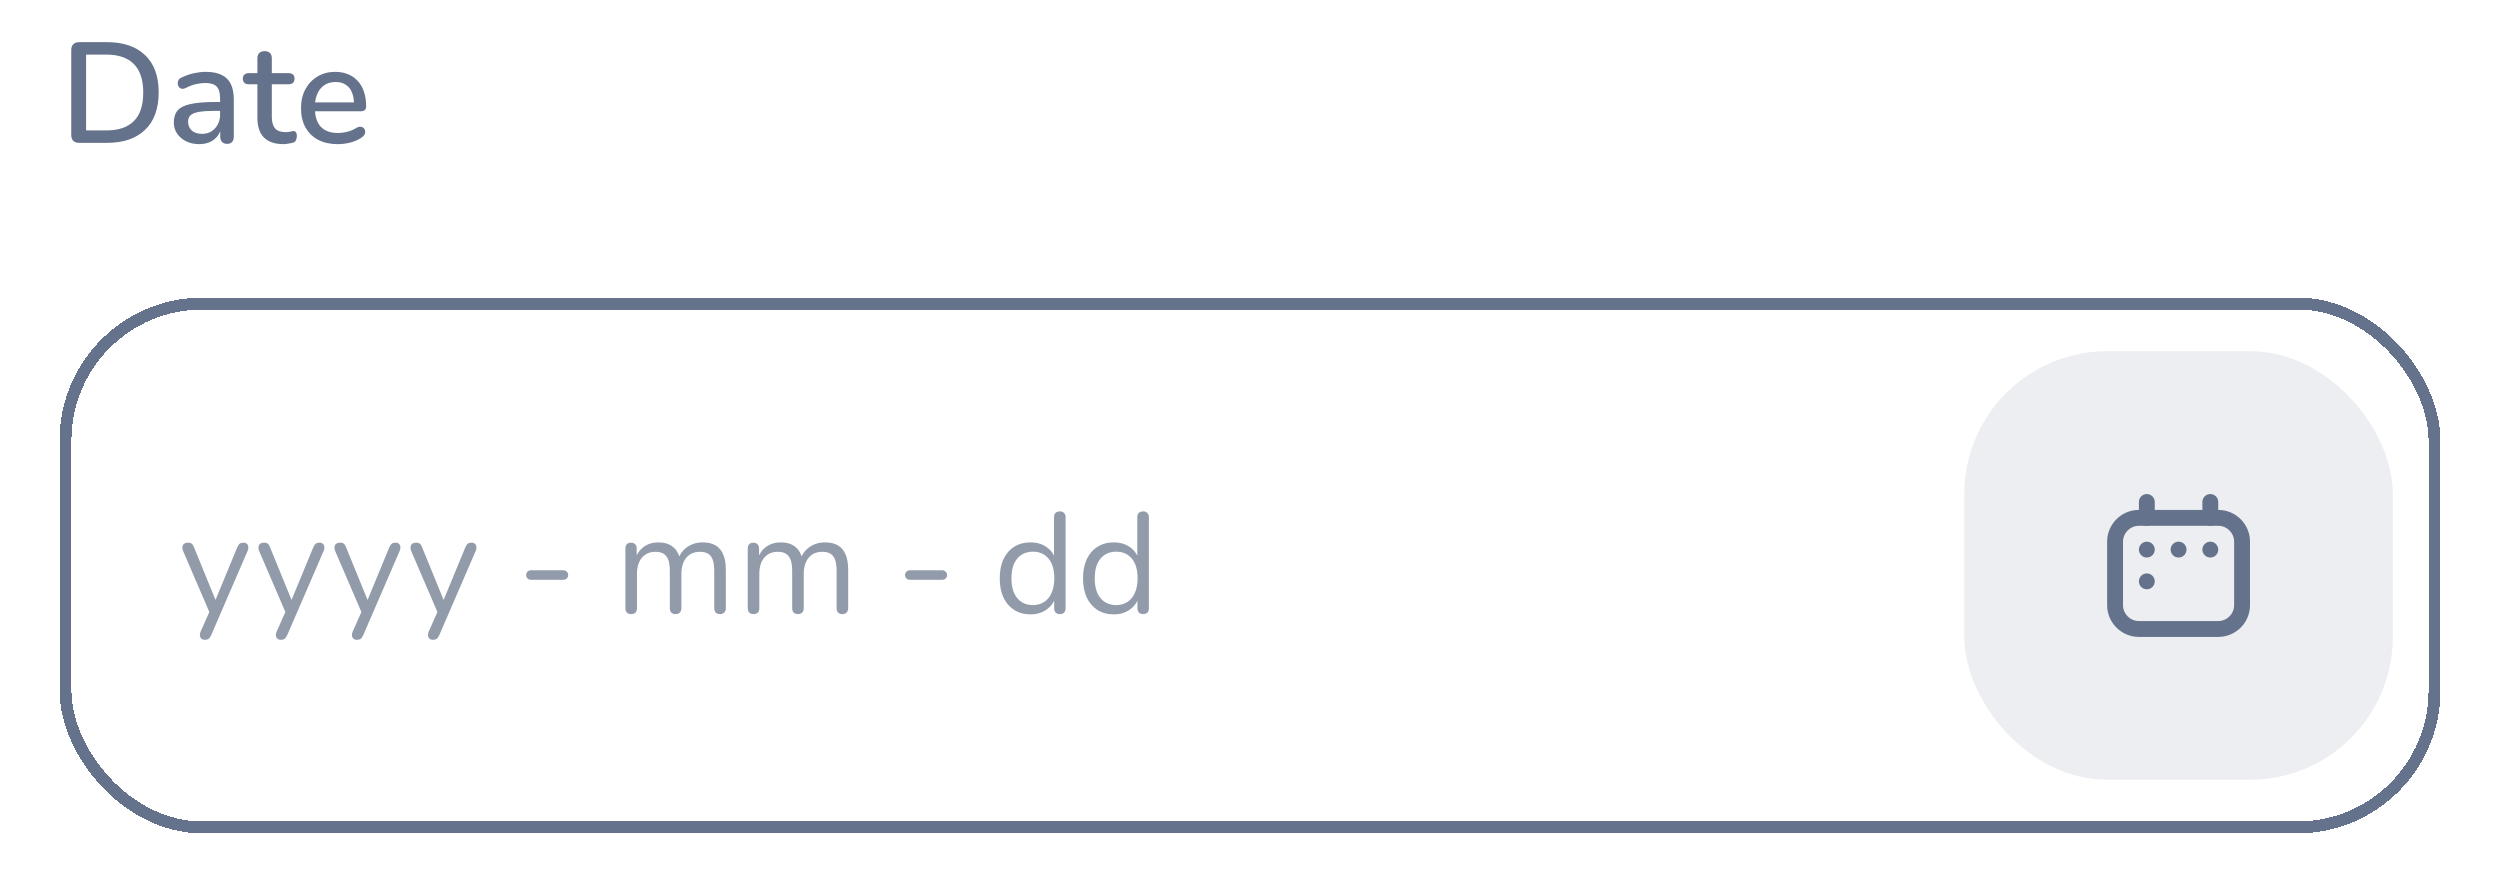 <svg width="210" height="75" viewBox="0 0 210 75" fill="none" xmlns="http://www.w3.org/2000/svg">
<g filter="url(#filter0_d_614_6376)">
<rect x="5" y="21" width="200" height="45" rx="12" fill="white" shape-rendering="crispEdges"/>
<rect x="5.5" y="21.5" width="199" height="44" rx="11.5" stroke="#64728C" shape-rendering="crispEdges"/>
<path d="M17.208 49.744C17.088 49.744 16.992 49.712 16.92 49.648C16.848 49.584 16.804 49.496 16.788 49.384C16.78 49.28 16.8 49.172 16.848 49.06L17.676 47.2V47.62L15.372 42.268C15.324 42.148 15.308 42.036 15.324 41.932C15.34 41.828 15.388 41.744 15.468 41.68C15.548 41.616 15.66 41.584 15.804 41.584C15.932 41.584 16.032 41.612 16.104 41.668C16.176 41.724 16.24 41.824 16.296 41.968L18.264 46.792H17.94L19.932 41.968C19.996 41.824 20.064 41.724 20.136 41.668C20.208 41.612 20.312 41.584 20.448 41.584C20.576 41.584 20.672 41.616 20.736 41.68C20.808 41.744 20.848 41.828 20.856 41.932C20.872 42.028 20.856 42.136 20.808 42.256L17.736 49.36C17.672 49.504 17.6 49.604 17.52 49.66C17.448 49.716 17.344 49.744 17.208 49.744ZM23.595 49.744C23.475 49.744 23.379 49.712 23.307 49.648C23.235 49.584 23.191 49.496 23.175 49.384C23.167 49.28 23.187 49.172 23.235 49.06L24.063 47.2V47.62L21.759 42.268C21.711 42.148 21.695 42.036 21.711 41.932C21.727 41.828 21.775 41.744 21.855 41.68C21.935 41.616 22.047 41.584 22.191 41.584C22.319 41.584 22.419 41.612 22.491 41.668C22.563 41.724 22.627 41.824 22.683 41.968L24.651 46.792H24.327L26.319 41.968C26.383 41.824 26.451 41.724 26.523 41.668C26.595 41.612 26.699 41.584 26.835 41.584C26.963 41.584 27.059 41.616 27.123 41.68C27.195 41.744 27.235 41.828 27.243 41.932C27.259 42.028 27.243 42.136 27.195 42.256L24.123 49.36C24.059 49.504 23.987 49.604 23.907 49.66C23.835 49.716 23.731 49.744 23.595 49.744ZM29.981 49.744C29.861 49.744 29.765 49.712 29.693 49.648C29.621 49.584 29.577 49.496 29.561 49.384C29.553 49.28 29.573 49.172 29.621 49.06L30.449 47.2V47.62L28.145 42.268C28.097 42.148 28.081 42.036 28.097 41.932C28.113 41.828 28.161 41.744 28.241 41.68C28.321 41.616 28.433 41.584 28.577 41.584C28.705 41.584 28.805 41.612 28.877 41.668C28.949 41.724 29.013 41.824 29.069 41.968L31.037 46.792H30.713L32.705 41.968C32.769 41.824 32.837 41.724 32.909 41.668C32.981 41.612 33.085 41.584 33.221 41.584C33.349 41.584 33.445 41.616 33.509 41.68C33.581 41.744 33.621 41.828 33.629 41.932C33.645 42.028 33.629 42.136 33.581 42.256L30.509 49.36C30.445 49.504 30.373 49.604 30.293 49.66C30.221 49.716 30.117 49.744 29.981 49.744ZM36.368 49.744C36.248 49.744 36.152 49.712 36.08 49.648C36.008 49.584 35.964 49.496 35.948 49.384C35.94 49.28 35.96 49.172 36.008 49.06L36.836 47.2V47.62L34.532 42.268C34.484 42.148 34.468 42.036 34.484 41.932C34.5 41.828 34.548 41.744 34.628 41.68C34.708 41.616 34.82 41.584 34.964 41.584C35.092 41.584 35.192 41.612 35.264 41.668C35.336 41.724 35.4 41.824 35.456 41.968L37.424 46.792H37.1L39.092 41.968C39.156 41.824 39.224 41.724 39.296 41.668C39.368 41.612 39.472 41.584 39.608 41.584C39.736 41.584 39.832 41.616 39.896 41.68C39.968 41.744 40.008 41.828 40.016 41.932C40.032 42.028 40.016 42.136 39.968 42.256L36.896 49.36C36.832 49.504 36.76 49.604 36.68 49.66C36.608 49.716 36.504 49.744 36.368 49.744ZM44.618 44.704C44.498 44.704 44.398 44.668 44.318 44.596C44.238 44.516 44.198 44.42 44.198 44.308C44.198 44.188 44.238 44.092 44.318 44.02C44.398 43.94 44.498 43.9 44.618 43.9H47.318C47.43 43.9 47.526 43.94 47.606 44.02C47.686 44.092 47.726 44.188 47.726 44.308C47.726 44.42 47.686 44.516 47.606 44.596C47.526 44.668 47.43 44.704 47.318 44.704H44.618ZM53.014 47.584C52.854 47.584 52.734 47.54 52.654 47.452C52.574 47.364 52.534 47.24 52.534 47.08V42.076C52.534 41.916 52.574 41.796 52.654 41.716C52.734 41.628 52.85 41.584 53.002 41.584C53.154 41.584 53.27 41.628 53.35 41.716C53.438 41.796 53.482 41.916 53.482 42.076V43.132L53.35 42.964C53.502 42.516 53.746 42.172 54.082 41.932C54.426 41.684 54.834 41.56 55.306 41.56C55.802 41.56 56.202 41.68 56.506 41.92C56.818 42.152 57.026 42.516 57.13 43.012H56.95C57.094 42.564 57.35 42.212 57.718 41.956C58.094 41.692 58.53 41.56 59.026 41.56C59.466 41.56 59.826 41.644 60.106 41.812C60.394 41.98 60.61 42.236 60.754 42.58C60.898 42.916 60.97 43.344 60.97 43.864V47.08C60.97 47.24 60.926 47.364 60.838 47.452C60.758 47.54 60.638 47.584 60.478 47.584C60.326 47.584 60.206 47.54 60.118 47.452C60.038 47.364 59.998 47.24 59.998 47.08V43.912C59.998 43.376 59.906 42.984 59.722 42.736C59.538 42.48 59.226 42.352 58.786 42.352C58.306 42.352 57.926 42.52 57.646 42.856C57.374 43.184 57.238 43.632 57.238 44.2V47.08C57.238 47.24 57.194 47.364 57.106 47.452C57.026 47.54 56.906 47.584 56.746 47.584C56.594 47.584 56.474 47.54 56.386 47.452C56.306 47.364 56.266 47.24 56.266 47.08V43.912C56.266 43.376 56.17 42.984 55.978 42.736C55.794 42.48 55.486 42.352 55.054 42.352C54.574 42.352 54.194 42.52 53.914 42.856C53.642 43.184 53.506 43.632 53.506 44.2V47.08C53.506 47.416 53.342 47.584 53.014 47.584ZM63.291 47.584C63.131 47.584 63.011 47.54 62.931 47.452C62.851 47.364 62.811 47.24 62.811 47.08V42.076C62.811 41.916 62.851 41.796 62.931 41.716C63.011 41.628 63.127 41.584 63.279 41.584C63.431 41.584 63.547 41.628 63.627 41.716C63.715 41.796 63.759 41.916 63.759 42.076V43.132L63.627 42.964C63.779 42.516 64.023 42.172 64.359 41.932C64.703 41.684 65.111 41.56 65.583 41.56C66.079 41.56 66.479 41.68 66.783 41.92C67.095 42.152 67.303 42.516 67.407 43.012H67.227C67.371 42.564 67.627 42.212 67.995 41.956C68.371 41.692 68.807 41.56 69.303 41.56C69.743 41.56 70.103 41.644 70.383 41.812C70.671 41.98 70.887 42.236 71.031 42.58C71.175 42.916 71.247 43.344 71.247 43.864V47.08C71.247 47.24 71.203 47.364 71.115 47.452C71.035 47.54 70.915 47.584 70.755 47.584C70.603 47.584 70.483 47.54 70.395 47.452C70.315 47.364 70.275 47.24 70.275 47.08V43.912C70.275 43.376 70.183 42.984 69.999 42.736C69.815 42.48 69.503 42.352 69.063 42.352C68.583 42.352 68.203 42.52 67.923 42.856C67.651 43.184 67.515 43.632 67.515 44.2V47.08C67.515 47.24 67.471 47.364 67.383 47.452C67.303 47.54 67.183 47.584 67.023 47.584C66.871 47.584 66.751 47.54 66.663 47.452C66.583 47.364 66.543 47.24 66.543 47.08V43.912C66.543 43.376 66.447 42.984 66.255 42.736C66.071 42.48 65.763 42.352 65.331 42.352C64.851 42.352 64.471 42.52 64.191 42.856C63.919 43.184 63.783 43.632 63.783 44.2V47.08C63.783 47.416 63.619 47.584 63.291 47.584ZM76.446 44.704C76.326 44.704 76.226 44.668 76.146 44.596C76.066 44.516 76.026 44.42 76.026 44.308C76.026 44.188 76.066 44.092 76.146 44.02C76.226 43.94 76.326 43.9 76.446 43.9H79.146C79.258 43.9 79.354 43.94 79.434 44.02C79.514 44.092 79.554 44.188 79.554 44.308C79.554 44.42 79.514 44.516 79.434 44.596C79.354 44.668 79.258 44.704 79.146 44.704H76.446ZM86.558 47.608C86.038 47.608 85.582 47.484 85.19 47.236C84.806 46.988 84.506 46.64 84.29 46.192C84.082 45.736 83.978 45.2 83.978 44.584C83.978 43.96 84.082 43.424 84.29 42.976C84.506 42.52 84.806 42.172 85.19 41.932C85.582 41.684 86.038 41.56 86.558 41.56C87.086 41.56 87.538 41.692 87.914 41.956C88.29 42.22 88.542 42.576 88.67 43.024H88.538V39.448C88.538 39.288 88.578 39.168 88.658 39.088C88.746 39 88.87 38.956 89.03 38.956C89.182 38.956 89.298 39 89.378 39.088C89.466 39.168 89.51 39.288 89.51 39.448V47.08C89.51 47.24 89.47 47.364 89.39 47.452C89.31 47.54 89.19 47.584 89.03 47.584C88.878 47.584 88.758 47.54 88.67 47.452C88.59 47.364 88.55 47.24 88.55 47.08V45.94L88.682 46.108C88.554 46.564 88.298 46.928 87.914 47.2C87.538 47.472 87.086 47.608 86.558 47.608ZM86.762 46.828C87.122 46.828 87.438 46.74 87.71 46.564C87.982 46.388 88.19 46.132 88.334 45.796C88.486 45.46 88.562 45.056 88.562 44.584C88.562 43.856 88.398 43.3 88.07 42.916C87.75 42.532 87.314 42.34 86.762 42.34C86.394 42.34 86.074 42.428 85.802 42.604C85.538 42.772 85.33 43.024 85.178 43.36C85.034 43.688 84.962 44.096 84.962 44.584C84.962 45.304 85.126 45.86 85.454 46.252C85.782 46.636 86.218 46.828 86.762 46.828ZM93.554 47.608C93.034 47.608 92.578 47.484 92.186 47.236C91.802 46.988 91.502 46.64 91.286 46.192C91.078 45.736 90.974 45.2 90.974 44.584C90.974 43.96 91.078 43.424 91.286 42.976C91.502 42.52 91.802 42.172 92.186 41.932C92.578 41.684 93.034 41.56 93.554 41.56C94.082 41.56 94.534 41.692 94.91 41.956C95.286 42.22 95.538 42.576 95.666 43.024H95.534V39.448C95.534 39.288 95.574 39.168 95.654 39.088C95.742 39 95.866 38.956 96.026 38.956C96.178 38.956 96.294 39 96.374 39.088C96.462 39.168 96.506 39.288 96.506 39.448V47.08C96.506 47.24 96.466 47.364 96.386 47.452C96.306 47.54 96.186 47.584 96.026 47.584C95.874 47.584 95.754 47.54 95.666 47.452C95.586 47.364 95.546 47.24 95.546 47.08V45.94L95.678 46.108C95.55 46.564 95.294 46.928 94.91 47.2C94.534 47.472 94.082 47.608 93.554 47.608ZM93.758 46.828C94.118 46.828 94.434 46.74 94.706 46.564C94.978 46.388 95.186 46.132 95.33 45.796C95.482 45.46 95.558 45.056 95.558 44.584C95.558 43.856 95.394 43.3 95.066 42.916C94.746 42.532 94.31 42.34 93.758 42.34C93.39 42.34 93.07 42.428 92.798 42.604C92.534 42.772 92.326 43.024 92.174 43.36C92.03 43.688 91.958 44.096 91.958 44.584C91.958 45.304 92.122 45.86 92.45 46.252C92.778 46.636 93.214 46.828 93.758 46.828Z" fill="#929BAA"/>
<rect x="165" y="25.5" width="36" height="36" rx="12" fill="#64728C" fill-opacity="0.12"/>
<path fill-rule="evenodd" clip-rule="evenodd" d="M177 41.5C177 40.027 178.194 38.833 179.667 38.833H186.333C187.806 38.833 189 40.027 189 41.5V46.833C189 48.306 187.806 49.5 186.333 49.5H179.667C178.194 49.5 177 48.306 177 46.833V41.5ZM179.667 40.167C178.93 40.167 178.333 40.764 178.333 41.5V46.833C178.333 47.57 178.93 48.167 179.667 48.167H186.333C187.07 48.167 187.667 47.57 187.667 46.833V41.5C187.667 40.764 187.07 40.167 186.333 40.167H179.667Z" fill="#64728C"/>
<path fill-rule="evenodd" clip-rule="evenodd" d="M180.333 37.5C180.701 37.5 181 37.798 181 38.167V39.5C181 39.868 180.701 40.167 180.333 40.167C179.965 40.167 179.667 39.868 179.667 39.5V38.167C179.667 37.798 179.965 37.5 180.333 37.5Z" fill="#64728C"/>
<path fill-rule="evenodd" clip-rule="evenodd" d="M185.667 37.5C186.035 37.5 186.333 37.798 186.333 38.167V39.5C186.333 39.868 186.035 40.167 185.667 40.167C185.298 40.167 185 39.868 185 39.5V38.167C185 37.798 185.298 37.5 185.667 37.5Z" fill="#64728C"/>
<path d="M181 42.167C181 42.535 180.701 42.833 180.333 42.833C179.965 42.833 179.667 42.535 179.667 42.167C179.667 41.798 179.965 41.5 180.333 41.5C180.701 41.5 181 41.798 181 42.167Z" fill="#64728C"/>
<path d="M183.667 42.167C183.667 42.535 183.368 42.833 183 42.833C182.632 42.833 182.333 42.535 182.333 42.167C182.333 41.798 182.632 41.5 183 41.5C183.368 41.5 183.667 41.798 183.667 42.167Z" fill="#64728C"/>
<path d="M186.333 42.167C186.333 42.535 186.035 42.833 185.667 42.833C185.298 42.833 185 42.535 185 42.167C185 41.798 185.298 41.5 185.667 41.5C186.035 41.5 186.333 41.798 186.333 42.167Z" fill="#64728C"/>
<path d="M181 44.833C181 45.202 180.701 45.5 180.333 45.5C179.965 45.5 179.667 45.202 179.667 44.833C179.667 44.465 179.965 44.167 180.333 44.167C180.701 44.167 181 44.465 181 44.833Z" fill="#64728C"/>
</g>
<path d="M6.656 12C6.44 12 6.272 11.944 6.152 11.832C6.04 11.712 5.984 11.544 5.984 11.328V4.212C5.984 3.996 6.04 3.832 6.152 3.72C6.272 3.6 6.44 3.54 6.656 3.54H8.972C10.364 3.54 11.436 3.904 12.188 4.632C12.948 5.352 13.328 6.396 13.328 7.764C13.328 8.444 13.232 9.048 13.04 9.576C12.848 10.104 12.564 10.548 12.188 10.908C11.82 11.26 11.368 11.532 10.832 11.724C10.296 11.908 9.676 12 8.972 12H6.656ZM7.232 10.956H8.9C9.428 10.956 9.884 10.892 10.268 10.764C10.66 10.628 10.988 10.428 11.252 10.164C11.516 9.9 11.712 9.568 11.84 9.168C11.968 8.768 12.032 8.3 12.032 7.764C12.032 6.7 11.768 5.904 11.24 5.376C10.72 4.848 9.94 4.584 8.9 4.584H7.232V10.956ZM16.736 12.108C16.328 12.108 15.96 12.028 15.632 11.868C15.312 11.708 15.06 11.492 14.876 11.22C14.692 10.948 14.6 10.64 14.6 10.296C14.6 9.864 14.708 9.524 14.924 9.276C15.148 9.02 15.512 8.84 16.016 8.736C16.528 8.624 17.216 8.568 18.08 8.568H18.644V9.312H18.092C17.516 9.312 17.06 9.34 16.724 9.396C16.388 9.452 16.148 9.548 16.004 9.684C15.868 9.812 15.8 9.992 15.8 10.224C15.8 10.528 15.904 10.776 16.112 10.968C16.32 11.152 16.608 11.244 16.976 11.244C17.272 11.244 17.532 11.176 17.756 11.04C17.98 10.896 18.156 10.704 18.284 10.464C18.42 10.224 18.488 9.948 18.488 9.636V8.256C18.488 7.8 18.392 7.472 18.2 7.272C18.008 7.072 17.692 6.972 17.252 6.972C16.996 6.972 16.728 7.004 16.448 7.068C16.176 7.132 15.892 7.24 15.596 7.392C15.46 7.456 15.344 7.476 15.248 7.452C15.152 7.428 15.076 7.376 15.02 7.296C14.964 7.208 14.932 7.116 14.924 7.02C14.924 6.916 14.948 6.816 14.996 6.72C15.052 6.624 15.144 6.552 15.272 6.504C15.624 6.336 15.972 6.216 16.316 6.144C16.66 6.072 16.984 6.036 17.288 6.036C17.824 6.036 18.264 6.12 18.608 6.288C18.96 6.456 19.22 6.712 19.388 7.056C19.556 7.4 19.64 7.844 19.64 8.388V11.472C19.64 11.664 19.592 11.816 19.496 11.928C19.4 12.032 19.26 12.084 19.076 12.084C18.9 12.084 18.76 12.032 18.656 11.928C18.552 11.816 18.5 11.664 18.5 11.472V10.692H18.608C18.544 10.988 18.424 11.244 18.248 11.46C18.08 11.668 17.868 11.828 17.612 11.94C17.356 12.052 17.064 12.108 16.736 12.108ZM23.805 12.108C23.325 12.108 22.921 12.024 22.593 11.856C22.265 11.688 22.021 11.44 21.861 11.112C21.701 10.784 21.621 10.384 21.621 9.912V7.08H20.901C20.741 7.08 20.617 7.04 20.529 6.96C20.441 6.872 20.397 6.756 20.397 6.612C20.397 6.46 20.441 6.344 20.529 6.264C20.617 6.184 20.741 6.144 20.901 6.144H21.621V4.908C21.621 4.708 21.673 4.556 21.777 4.452C21.889 4.348 22.041 4.296 22.233 4.296C22.425 4.296 22.573 4.348 22.677 4.452C22.781 4.556 22.833 4.708 22.833 4.908V6.144H24.237C24.397 6.144 24.521 6.184 24.609 6.264C24.697 6.344 24.741 6.46 24.741 6.612C24.741 6.756 24.697 6.872 24.609 6.96C24.521 7.04 24.397 7.08 24.237 7.08H22.833V9.816C22.833 10.24 22.921 10.56 23.097 10.776C23.281 10.992 23.577 11.1 23.985 11.1C24.129 11.1 24.253 11.088 24.357 11.064C24.469 11.032 24.561 11.012 24.633 11.004C24.721 11.004 24.793 11.036 24.849 11.1C24.905 11.156 24.933 11.268 24.933 11.436C24.933 11.556 24.909 11.668 24.861 11.772C24.821 11.876 24.745 11.944 24.633 11.976C24.537 12.008 24.405 12.036 24.237 12.06C24.077 12.092 23.933 12.108 23.805 12.108ZM28.381 12.108C27.741 12.108 27.189 11.988 26.725 11.748C26.269 11.5 25.913 11.152 25.657 10.704C25.409 10.248 25.285 9.708 25.285 9.084C25.285 8.476 25.409 7.944 25.657 7.488C25.905 7.032 26.245 6.676 26.677 6.42C27.109 6.164 27.601 6.036 28.153 6.036C28.561 6.036 28.925 6.104 29.245 6.24C29.565 6.368 29.837 6.56 30.061 6.816C30.293 7.064 30.465 7.368 30.577 7.728C30.697 8.088 30.757 8.492 30.757 8.94C30.757 9.076 30.717 9.18 30.637 9.252C30.557 9.316 30.437 9.348 30.277 9.348H26.245V8.604H29.941L29.737 8.772C29.737 8.372 29.677 8.032 29.557 7.752C29.445 7.472 29.273 7.26 29.041 7.116C28.817 6.964 28.537 6.888 28.201 6.888C27.825 6.888 27.505 6.976 27.241 7.152C26.985 7.328 26.789 7.572 26.653 7.884C26.517 8.196 26.449 8.56 26.449 8.976V9.048C26.449 9.752 26.613 10.284 26.941 10.644C27.277 10.996 27.761 11.172 28.393 11.172C28.633 11.172 28.885 11.14 29.149 11.076C29.421 11.012 29.677 10.904 29.917 10.752C30.053 10.672 30.173 10.636 30.277 10.644C30.389 10.652 30.477 10.688 30.541 10.752C30.613 10.816 30.657 10.896 30.673 10.992C30.689 11.088 30.673 11.188 30.625 11.292C30.577 11.388 30.493 11.476 30.373 11.556C30.101 11.74 29.785 11.88 29.425 11.976C29.065 12.064 28.717 12.108 28.381 12.108Z" fill="#64728C"/>
<defs>
<filter id="filter0_d_614_6376" x="0" y="20" width="210" height="55" filterUnits="userSpaceOnUse" color-interpolation-filters="sRGB">
<feFlood flood-opacity="0" result="BackgroundImageFix"/>
<feColorMatrix in="SourceAlpha" type="matrix" values="0 0 0 0 0 0 0 0 0 0 0 0 0 0 0 0 0 0 127 0" result="hardAlpha"/>
<feOffset dy="4"/>
<feGaussianBlur stdDeviation="2.5"/>
<feComposite in2="hardAlpha" operator="out"/>
<feColorMatrix type="matrix" values="0 0 0 0 0.392 0 0 0 0 0.447 0 0 0 0 0.549 0 0 0 0.15 0"/>
<feBlend mode="normal" in2="BackgroundImageFix" result="effect1_dropShadow_614_6376"/>
<feBlend mode="normal" in="SourceGraphic" in2="effect1_dropShadow_614_6376" result="shape"/>
</filter>
</defs>
</svg>

